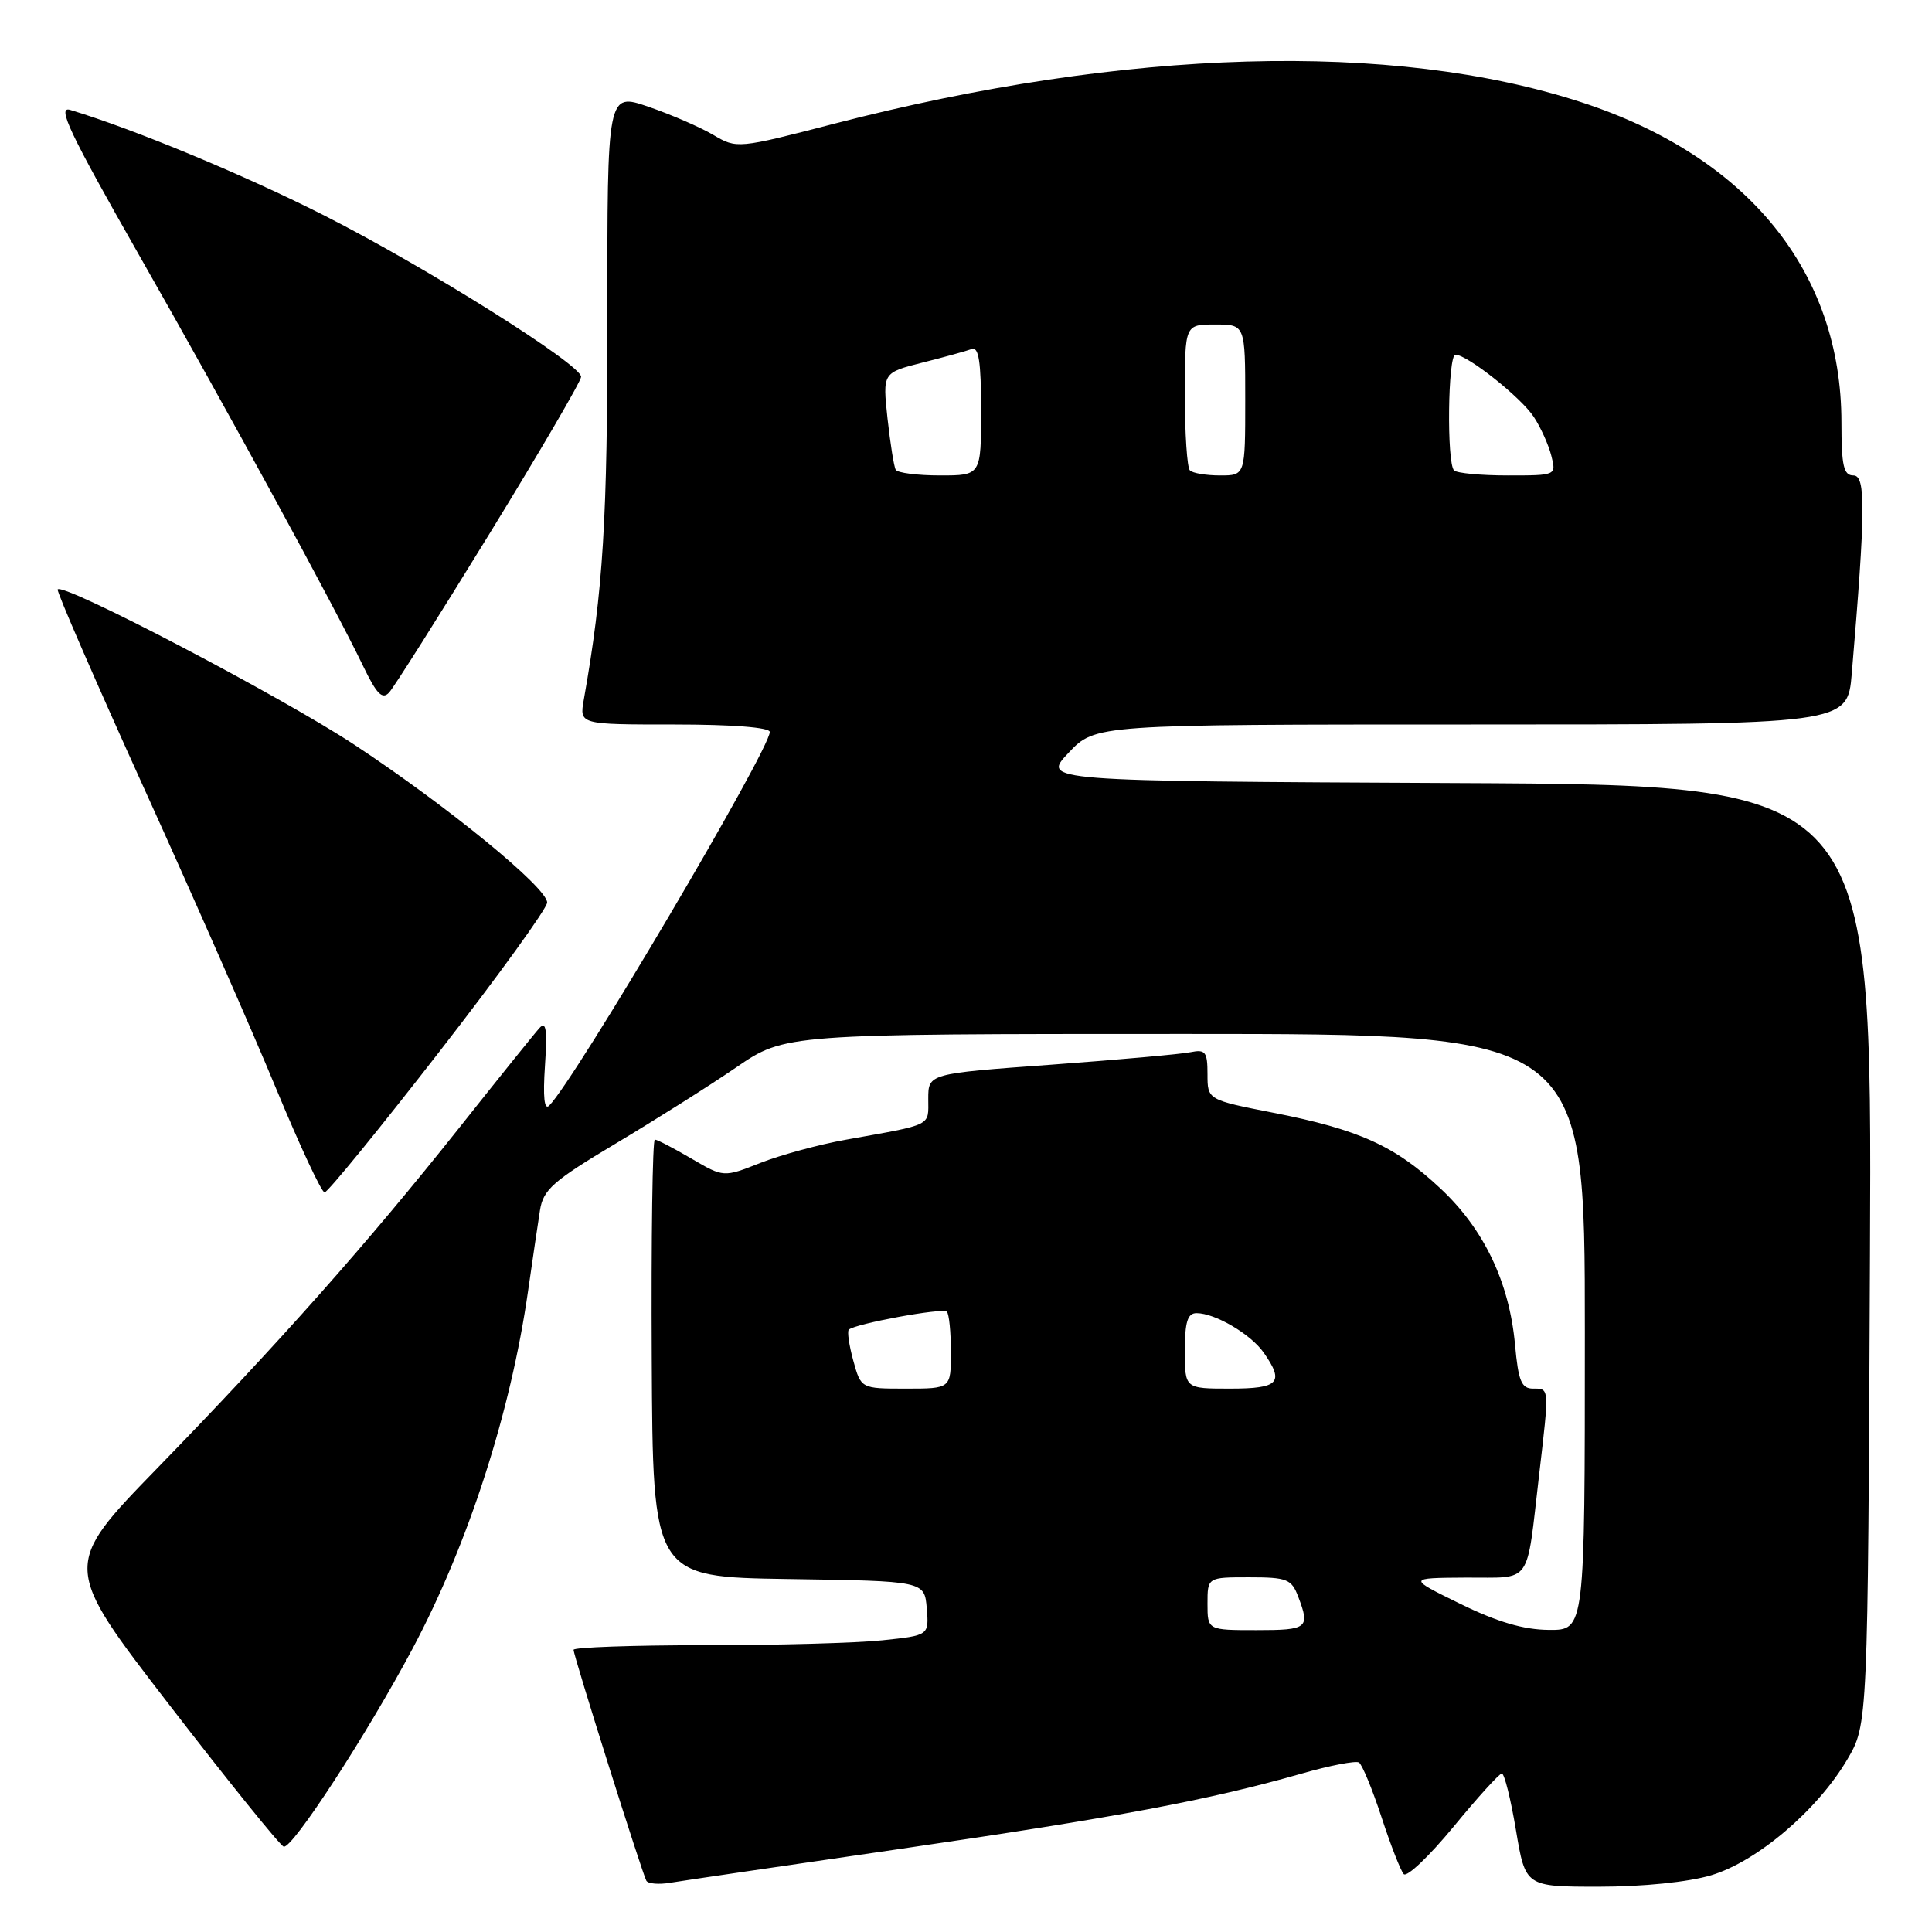 <?xml version="1.0" encoding="UTF-8" standalone="no"?>
<!DOCTYPE svg PUBLIC "-//W3C//DTD SVG 1.1//EN" "http://www.w3.org/Graphics/SVG/1.1/DTD/svg11.dtd" >
<svg xmlns="http://www.w3.org/2000/svg" xmlns:xlink="http://www.w3.org/1999/xlink" version="1.1" viewBox="0 0 256 256">
 <g >
 <path fill="currentColor"
d=" M 119.50 244.96 C 148.04 240.80 160.18 238.52 172.41 235.03 C 176.19 233.94 179.64 233.28 180.07 233.54 C 180.49 233.81 181.83 237.05 183.05 240.76 C 184.26 244.47 185.59 247.87 186.00 248.33 C 186.42 248.78 189.37 245.97 192.58 242.08 C 195.78 238.18 198.67 235.00 199.00 235.00 C 199.34 235.00 200.18 238.38 200.87 242.50 C 202.13 250.00 202.13 250.00 211.88 250.00 C 217.67 250.00 223.70 249.39 226.72 248.49 C 232.80 246.68 240.82 239.87 244.78 233.13 C 247.50 228.50 247.50 228.50 247.78 166.26 C 248.06 104.02 248.06 104.02 193.05 103.76 C 138.05 103.50 138.05 103.50 141.59 99.75 C 145.13 96.00 145.13 96.00 194.96 96.00 C 244.80 96.00 244.80 96.00 245.37 89.25 C 247.20 67.58 247.24 63.00 245.59 63.00 C 244.29 63.00 244.00 61.74 244.00 55.97 C 244.00 36.02 231.61 20.75 209.58 13.56 C 184.53 5.38 149.21 6.39 110.58 16.38 C 97.73 19.71 97.63 19.71 94.51 17.87 C 92.78 16.85 88.91 15.17 85.91 14.14 C 80.46 12.27 80.46 12.27 80.48 41.88 C 80.50 68.90 79.93 78.20 77.35 92.75 C 76.78 96.00 76.78 96.00 89.39 96.00 C 97.04 96.00 102.00 96.39 102.00 96.99 C 102.00 99.35 76.23 143.02 72.77 146.50 C 72.12 147.16 71.93 145.37 72.21 141.22 C 72.53 136.43 72.36 135.24 71.48 136.22 C 70.84 136.92 66.02 142.92 60.77 149.54 C 48.71 164.72 36.97 177.96 20.88 194.50 C 8.24 207.50 8.24 207.50 22.47 225.95 C 30.29 236.09 37.10 244.53 37.59 244.69 C 38.70 245.06 48.66 229.75 54.68 218.43 C 62.05 204.57 67.68 187.14 69.98 171.00 C 70.57 166.88 71.28 162.09 71.55 160.36 C 71.98 157.63 73.29 156.48 81.56 151.54 C 86.78 148.42 93.98 143.88 97.54 141.44 C 104.02 137.00 104.02 137.00 157.01 137.00 C 210.00 137.00 210.00 137.00 210.00 176.50 C 210.00 216.00 210.00 216.00 205.25 215.97 C 201.91 215.95 198.42 214.93 193.50 212.52 C 186.50 209.09 186.50 209.09 194.23 209.04 C 203.13 208.99 202.20 210.30 203.94 195.43 C 205.30 183.76 205.32 184.00 203.14 184.00 C 201.60 184.00 201.19 183.00 200.75 178.20 C 200.00 169.92 196.64 162.87 190.86 157.47 C 184.83 151.82 180.09 149.68 168.75 147.45 C 160.00 145.73 160.00 145.73 160.00 142.34 C 160.00 139.37 159.73 139.02 157.75 139.42 C 156.51 139.68 148.19 140.42 139.25 141.08 C 123.00 142.26 123.00 142.26 123.00 145.61 C 123.00 149.28 123.73 148.93 112.07 151.02 C 108.53 151.65 103.44 153.04 100.76 154.09 C 95.88 156.02 95.88 156.02 91.60 153.51 C 89.25 152.13 87.07 151.00 86.77 151.00 C 86.46 151.00 86.28 164.04 86.36 179.98 C 86.50 208.96 86.50 208.96 104.50 209.23 C 122.50 209.50 122.50 209.50 122.80 213.10 C 123.10 216.70 123.10 216.70 116.90 217.35 C 113.50 217.71 102.90 218.00 93.35 218.00 C 83.81 218.00 76.00 218.28 76.00 218.61 C 76.00 219.42 85.11 248.29 85.65 249.22 C 85.89 249.61 87.30 249.73 88.79 249.48 C 90.28 249.23 104.10 247.20 119.50 244.96 Z  M 58.12 139.48 C 66.03 129.30 72.50 120.35 72.50 119.59 C 72.50 117.63 59.34 106.86 47.00 98.71 C 37.32 92.32 8.39 77.17 7.64 78.10 C 7.47 78.32 12.63 90.20 19.11 104.50 C 25.60 118.80 33.47 136.69 36.59 144.25 C 39.72 151.81 42.61 158.00 43.01 158.00 C 43.41 158.00 50.21 149.67 58.12 139.48 Z  M 64.86 70.72 C 71.54 59.84 77.00 50.49 77.00 49.93 C 77.00 48.30 56.50 35.42 43.00 28.57 C 32.40 23.19 17.83 17.14 9.30 14.56 C 7.51 14.02 9.21 17.61 18.37 33.70 C 30.29 54.62 44.29 80.30 48.12 88.26 C 49.91 91.98 50.66 92.74 51.56 91.76 C 52.20 91.07 58.18 81.60 64.86 70.72 Z  M 160.00 212.50 C 160.00 209.00 160.00 209.00 165.52 209.00 C 170.54 209.00 171.14 209.24 172.02 211.57 C 173.61 215.74 173.29 216.00 166.50 216.00 C 160.00 216.00 160.00 216.00 160.00 212.50 Z  M 113.07 180.31 C 112.51 178.27 112.24 176.42 112.47 176.19 C 113.26 175.41 124.93 173.26 125.46 173.80 C 125.76 174.09 126.00 176.51 126.00 179.17 C 126.00 184.00 126.00 184.00 120.05 184.00 C 114.09 184.00 114.09 184.00 113.07 180.31 Z  M 157.00 179.00 C 157.00 175.15 157.36 174.00 158.55 174.00 C 161.00 174.00 165.73 176.78 167.44 179.22 C 170.23 183.20 169.49 184.00 163.00 184.00 C 157.00 184.00 157.00 184.00 157.00 179.00 Z  M 118.69 62.25 C 118.45 61.84 117.97 58.78 117.60 55.45 C 116.95 49.39 116.95 49.39 122.22 48.05 C 125.13 47.32 128.06 46.51 128.75 46.25 C 129.69 45.90 130.00 47.93 130.00 54.39 C 130.00 63.00 130.00 63.00 124.56 63.00 C 121.57 63.00 118.93 62.66 118.69 62.25 Z  M 157.67 62.33 C 157.30 61.97 157.00 57.47 157.00 52.33 C 157.00 43.00 157.00 43.00 161.00 43.00 C 165.00 43.00 165.00 43.00 165.00 53.00 C 165.00 63.00 165.00 63.00 161.67 63.00 C 159.83 63.00 158.03 62.70 157.67 62.33 Z  M 192.67 62.33 C 191.68 61.35 191.85 47.00 192.85 47.00 C 194.41 47.00 201.56 52.67 203.24 55.25 C 204.16 56.65 205.20 58.96 205.56 60.40 C 206.22 63.00 206.22 63.00 199.78 63.00 C 196.23 63.00 193.03 62.70 192.67 62.33 Z "/>
</g>
</svg>